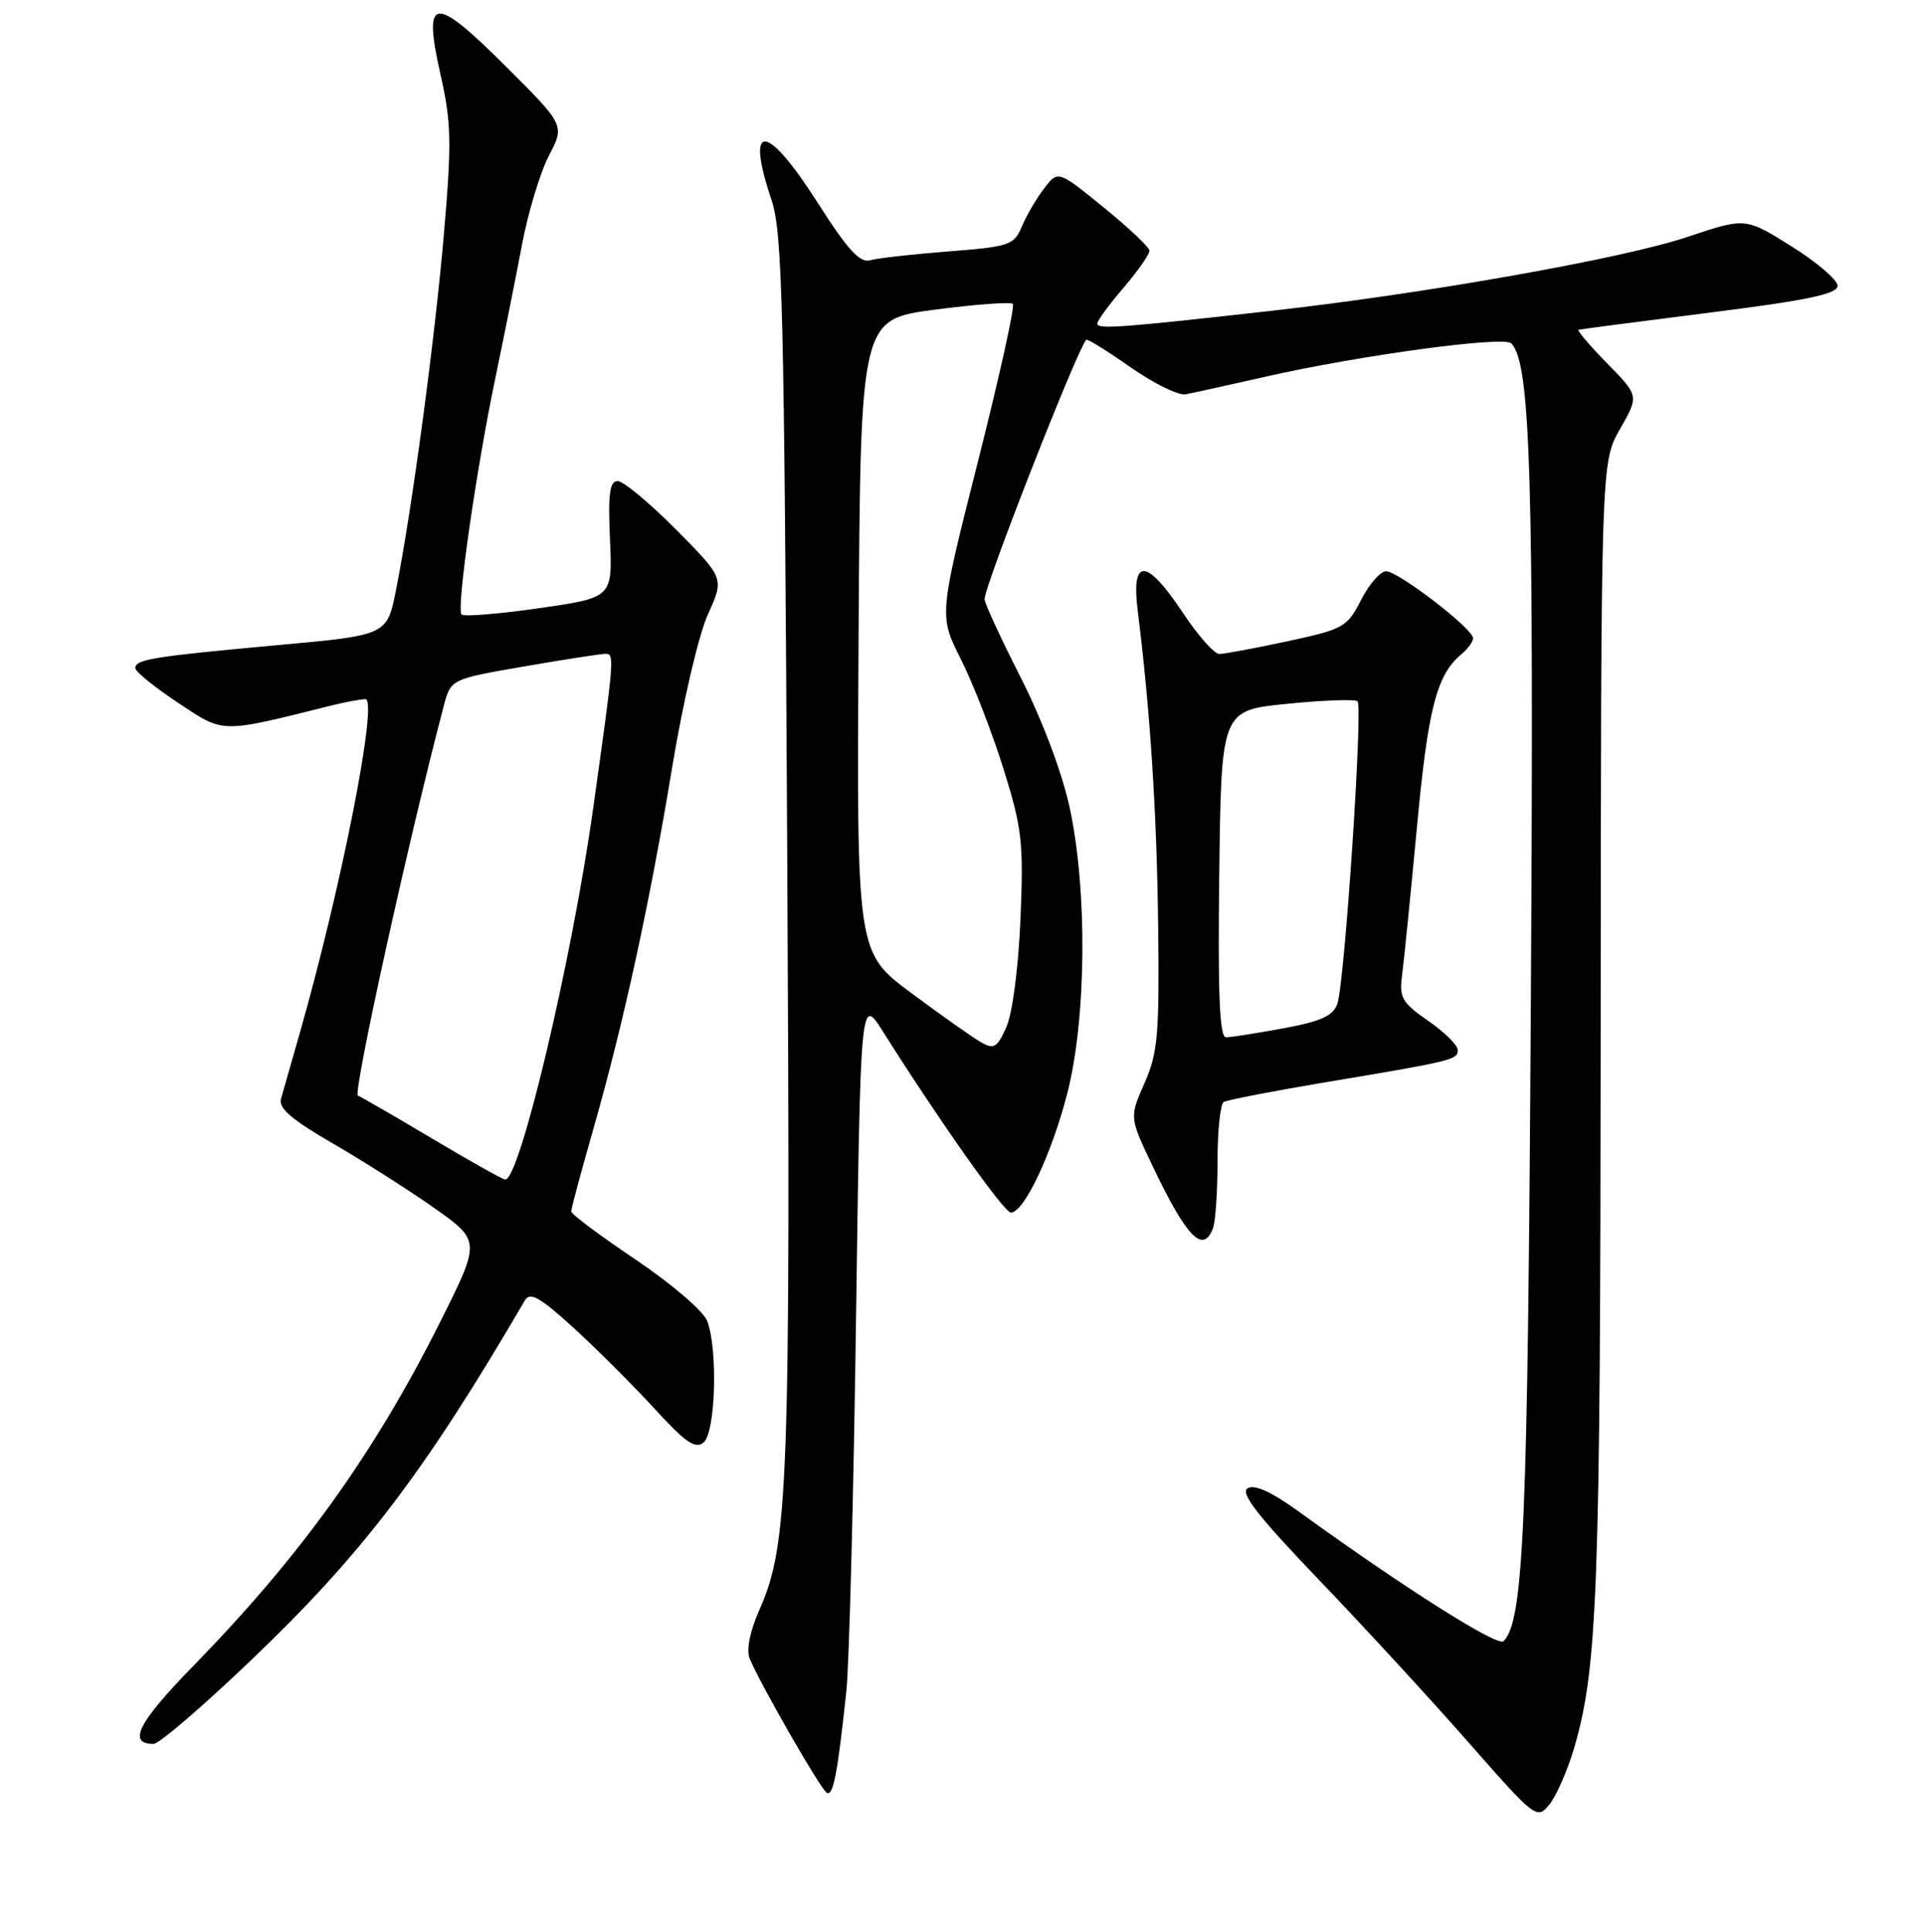 <?xml version="1.0" encoding="UTF-8" standalone="no"?>
<!DOCTYPE svg PUBLIC "-//W3C//DTD SVG 1.1//EN" "http://www.w3.org/Graphics/SVG/1.1/DTD/svg11.dtd" >
<svg xmlns="http://www.w3.org/2000/svg" xmlns:xlink="http://www.w3.org/1999/xlink" version="1.1" viewBox="0 0 256 257">
 <g >
 <path fill="currentColor"
d=" M 209.47 232.47 C 212.57 221.81 212.94 211.66 212.98 137.00 C 213.02 61.50 213.02 61.50 215.55 57.08 C 218.08 52.66 218.08 52.66 213.83 48.33 C 211.50 45.95 209.79 43.94 210.04 43.87 C 210.29 43.80 218.15 42.77 227.50 41.59 C 240.51 39.95 244.50 39.11 244.50 38.02 C 244.50 37.24 241.74 34.88 238.37 32.77 C 232.24 28.93 232.24 28.93 224.53 31.52 C 215.99 34.39 189.74 39.05 169.00 41.37 C 149.18 43.60 146.00 43.83 146.00 43.06 C 146.00 42.67 147.57 40.52 149.50 38.27 C 151.43 36.02 152.97 33.80 152.94 33.34 C 152.91 32.88 150.16 30.28 146.83 27.58 C 140.77 22.65 140.77 22.65 138.92 25.08 C 137.90 26.41 136.57 28.69 135.96 30.14 C 134.92 32.61 134.32 32.82 126.18 33.45 C 121.40 33.82 116.71 34.35 115.75 34.63 C 114.42 35.01 112.75 33.18 108.86 27.07 C 101.99 16.27 99.11 16.05 102.65 26.59 C 104.11 30.94 104.35 40.72 104.74 112.81 C 105.20 197.56 104.91 205.43 101.05 214.15 C 99.77 217.05 99.28 219.50 99.75 220.65 C 101.11 223.96 109.15 237.98 110.00 238.50 C 110.85 239.03 111.44 236.02 112.61 225.00 C 112.99 221.43 113.57 199.15 113.90 175.50 C 114.50 132.50 114.50 132.50 117.50 137.26 C 124.98 149.12 133.61 161.33 134.51 161.32 C 136.26 161.31 139.96 153.46 142.01 145.45 C 144.58 135.43 144.70 118.25 142.29 107.28 C 141.29 102.71 138.61 95.62 135.79 90.09 C 133.16 84.91 131.00 80.24 131.00 79.71 C 131.00 77.93 143.20 46.80 144.52 45.20 C 144.66 45.03 147.31 46.68 150.41 48.85 C 153.51 51.02 156.82 52.65 157.77 52.46 C 158.72 52.28 163.55 51.21 168.50 50.09 C 180.99 47.26 200.07 44.67 201.08 45.68 C 203.66 48.26 204.11 63.21 203.69 133.14 C 203.28 203.16 202.75 215.64 200.05 218.34 C 199.28 219.12 186.79 211.21 172.93 201.18 C 169.19 198.47 166.92 197.43 166.00 198.00 C 164.98 198.63 167.37 201.70 175.49 210.17 C 181.46 216.40 190.43 226.14 195.41 231.82 C 204.36 242.00 204.50 242.10 206.18 240.03 C 207.11 238.87 208.59 235.47 209.47 232.47 Z  M 33.31 220.96 C 48.23 206.72 56.49 195.87 69.83 173.01 C 70.53 171.82 71.81 172.54 76.39 176.72 C 79.52 179.58 84.36 184.43 87.16 187.48 C 91.20 191.91 92.52 192.81 93.62 191.90 C 95.21 190.58 95.54 179.54 94.10 175.75 C 93.59 174.42 89.41 170.83 84.60 167.59 C 79.87 164.41 76.00 161.52 76.00 161.16 C 76.00 160.79 77.32 155.89 78.93 150.26 C 82.99 136.05 86.44 120.22 89.45 102.00 C 90.88 93.36 92.98 84.38 94.20 81.72 C 96.37 76.93 96.37 76.93 89.97 70.47 C 86.44 66.91 82.94 64.00 82.19 64.00 C 81.12 64.00 80.89 65.69 81.16 71.75 C 81.50 79.50 81.50 79.50 71.74 80.91 C 66.37 81.68 61.73 82.06 61.41 81.75 C 60.70 81.03 63.35 62.50 65.97 50.00 C 67.06 44.77 68.62 36.96 69.44 32.63 C 70.25 28.31 71.87 22.95 73.03 20.72 C 75.15 16.66 75.15 16.66 67.32 8.85 C 57.66 -0.79 56.24 -0.62 58.61 9.91 C 60.05 16.24 60.11 18.94 59.09 30.84 C 57.90 44.84 54.82 67.81 52.69 78.50 C 51.50 84.50 51.50 84.50 37.00 85.82 C 20.35 87.34 18.00 87.72 18.00 88.88 C 18.00 89.34 20.55 91.41 23.67 93.48 C 29.86 97.59 29.18 97.58 44.00 93.88 C 45.92 93.40 48.01 93.01 48.62 93.01 C 50.36 93.00 45.43 118.03 39.87 137.50 C 38.77 141.35 37.65 145.26 37.39 146.18 C 37.03 147.42 38.81 148.96 44.20 152.07 C 48.22 154.39 54.31 158.27 57.74 160.68 C 63.97 165.08 63.97 165.08 58.53 175.94 C 49.78 193.38 40.01 206.99 25.70 221.65 C 18.37 229.16 16.92 232.00 20.44 232.00 C 21.16 232.00 26.96 227.03 33.31 220.96 Z  M 161.39 163.42 C 161.73 162.55 162.00 158.52 162.00 154.48 C 162.00 150.43 162.37 146.89 162.82 146.61 C 163.26 146.34 169.23 145.18 176.07 144.03 C 193.35 141.15 194.00 140.99 193.96 139.67 C 193.94 139.03 192.17 137.28 190.02 135.80 C 186.56 133.41 186.16 132.72 186.55 129.80 C 186.79 127.98 187.68 119.15 188.52 110.16 C 190.00 94.27 191.15 89.78 194.43 87.05 C 195.30 86.34 196.00 85.37 196.00 84.90 C 196.00 83.65 186.06 76.00 184.43 76.00 C 183.67 76.00 182.17 77.72 181.10 79.81 C 179.25 83.44 178.76 83.71 171.30 85.31 C 166.99 86.24 162.91 87.00 162.24 87.00 C 161.57 87.00 159.38 84.53 157.37 81.50 C 152.54 74.22 150.49 74.14 151.38 81.25 C 153.03 94.35 153.92 108.07 154.10 123.18 C 154.27 137.67 154.06 140.07 152.28 144.10 C 150.27 148.65 150.27 148.65 153.38 155.17 C 157.89 164.61 160.07 166.86 161.39 163.42 Z  M 130.50 138.64 C 129.40 138.01 125.23 135.07 121.24 132.10 C 113.98 126.71 113.98 126.71 114.24 84.60 C 114.50 42.50 114.50 42.50 124.37 41.20 C 129.80 40.49 134.48 40.14 134.77 40.43 C 135.06 40.72 132.96 50.18 130.11 61.44 C 124.93 81.91 124.93 81.91 127.86 87.72 C 129.47 90.91 132.01 97.46 133.52 102.28 C 136.00 110.23 136.21 112.09 135.78 122.27 C 135.51 128.72 134.71 134.84 133.90 136.64 C 132.67 139.40 132.25 139.65 130.50 138.64 Z  M 57.50 151.47 C 52.55 148.52 48.10 145.95 47.62 145.76 C 46.92 145.48 54.40 111.51 59.04 93.93 C 59.98 90.35 59.98 90.35 69.74 88.66 C 75.11 87.73 79.98 86.98 80.58 86.98 C 81.78 87.00 81.74 87.46 78.93 107.50 C 76.10 127.71 69.12 157.14 67.21 156.92 C 66.82 156.87 62.45 154.42 57.50 151.47 Z  M 162.23 116.25 C 162.50 94.50 162.50 94.50 171.29 93.63 C 176.13 93.14 180.33 93.00 180.63 93.30 C 181.37 94.03 178.90 130.92 177.94 133.56 C 177.37 135.15 175.72 135.89 170.73 136.81 C 167.18 137.46 163.75 138.00 163.12 138.00 C 162.27 138.00 162.03 132.18 162.23 116.25 Z "/>
</g>
</svg>